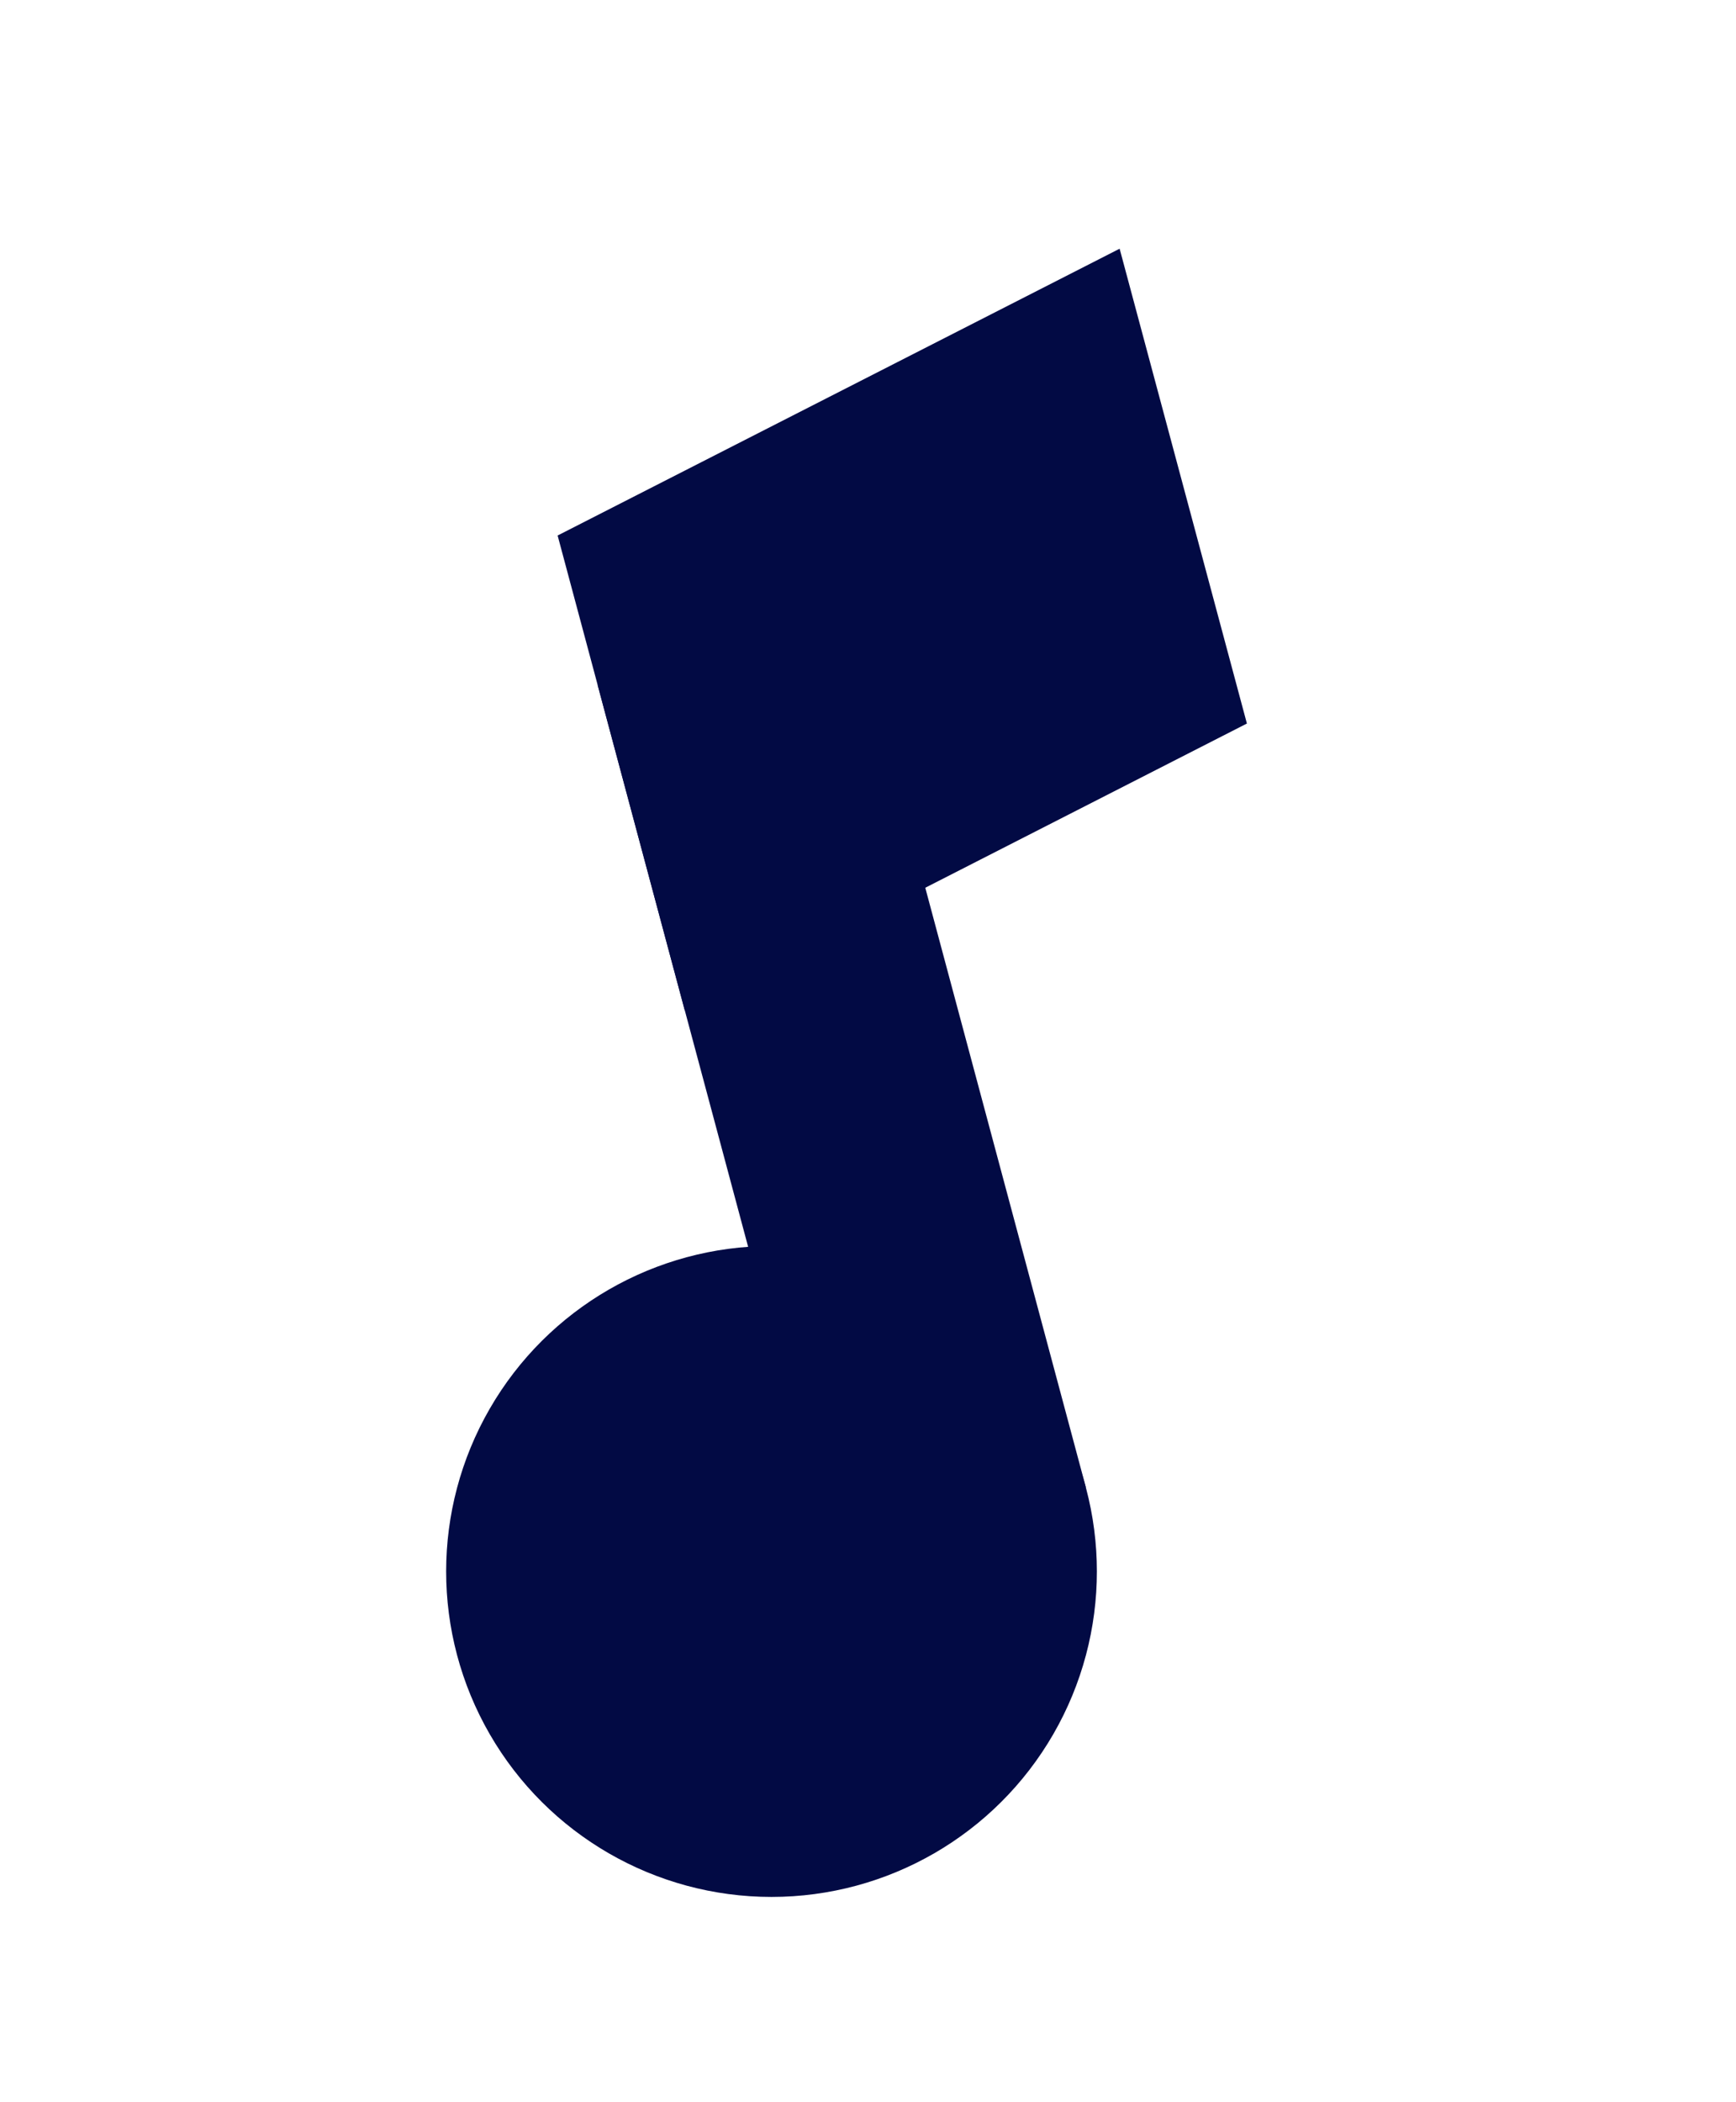 <svg width="19" height="23" viewBox="0 0 19 23" fill="none" xmlns="http://www.w3.org/2000/svg">
<path d="M6.541 7.494L9.332 6.746L11.884 16.271L9.093 17.019L6.541 7.494Z" fill="#020A44"/>
<circle cx="8.444" cy="17.193" r="3.561" transform="rotate(30 8.444 17.193)" fill="#020A44"/>
<path d="M12.254 2.721L6.103 5.859L6.485 7.285L7.113 9.63L7.495 11.056L13.647 7.916L12.254 2.721Z" fill="#020A44"/>
</svg>
